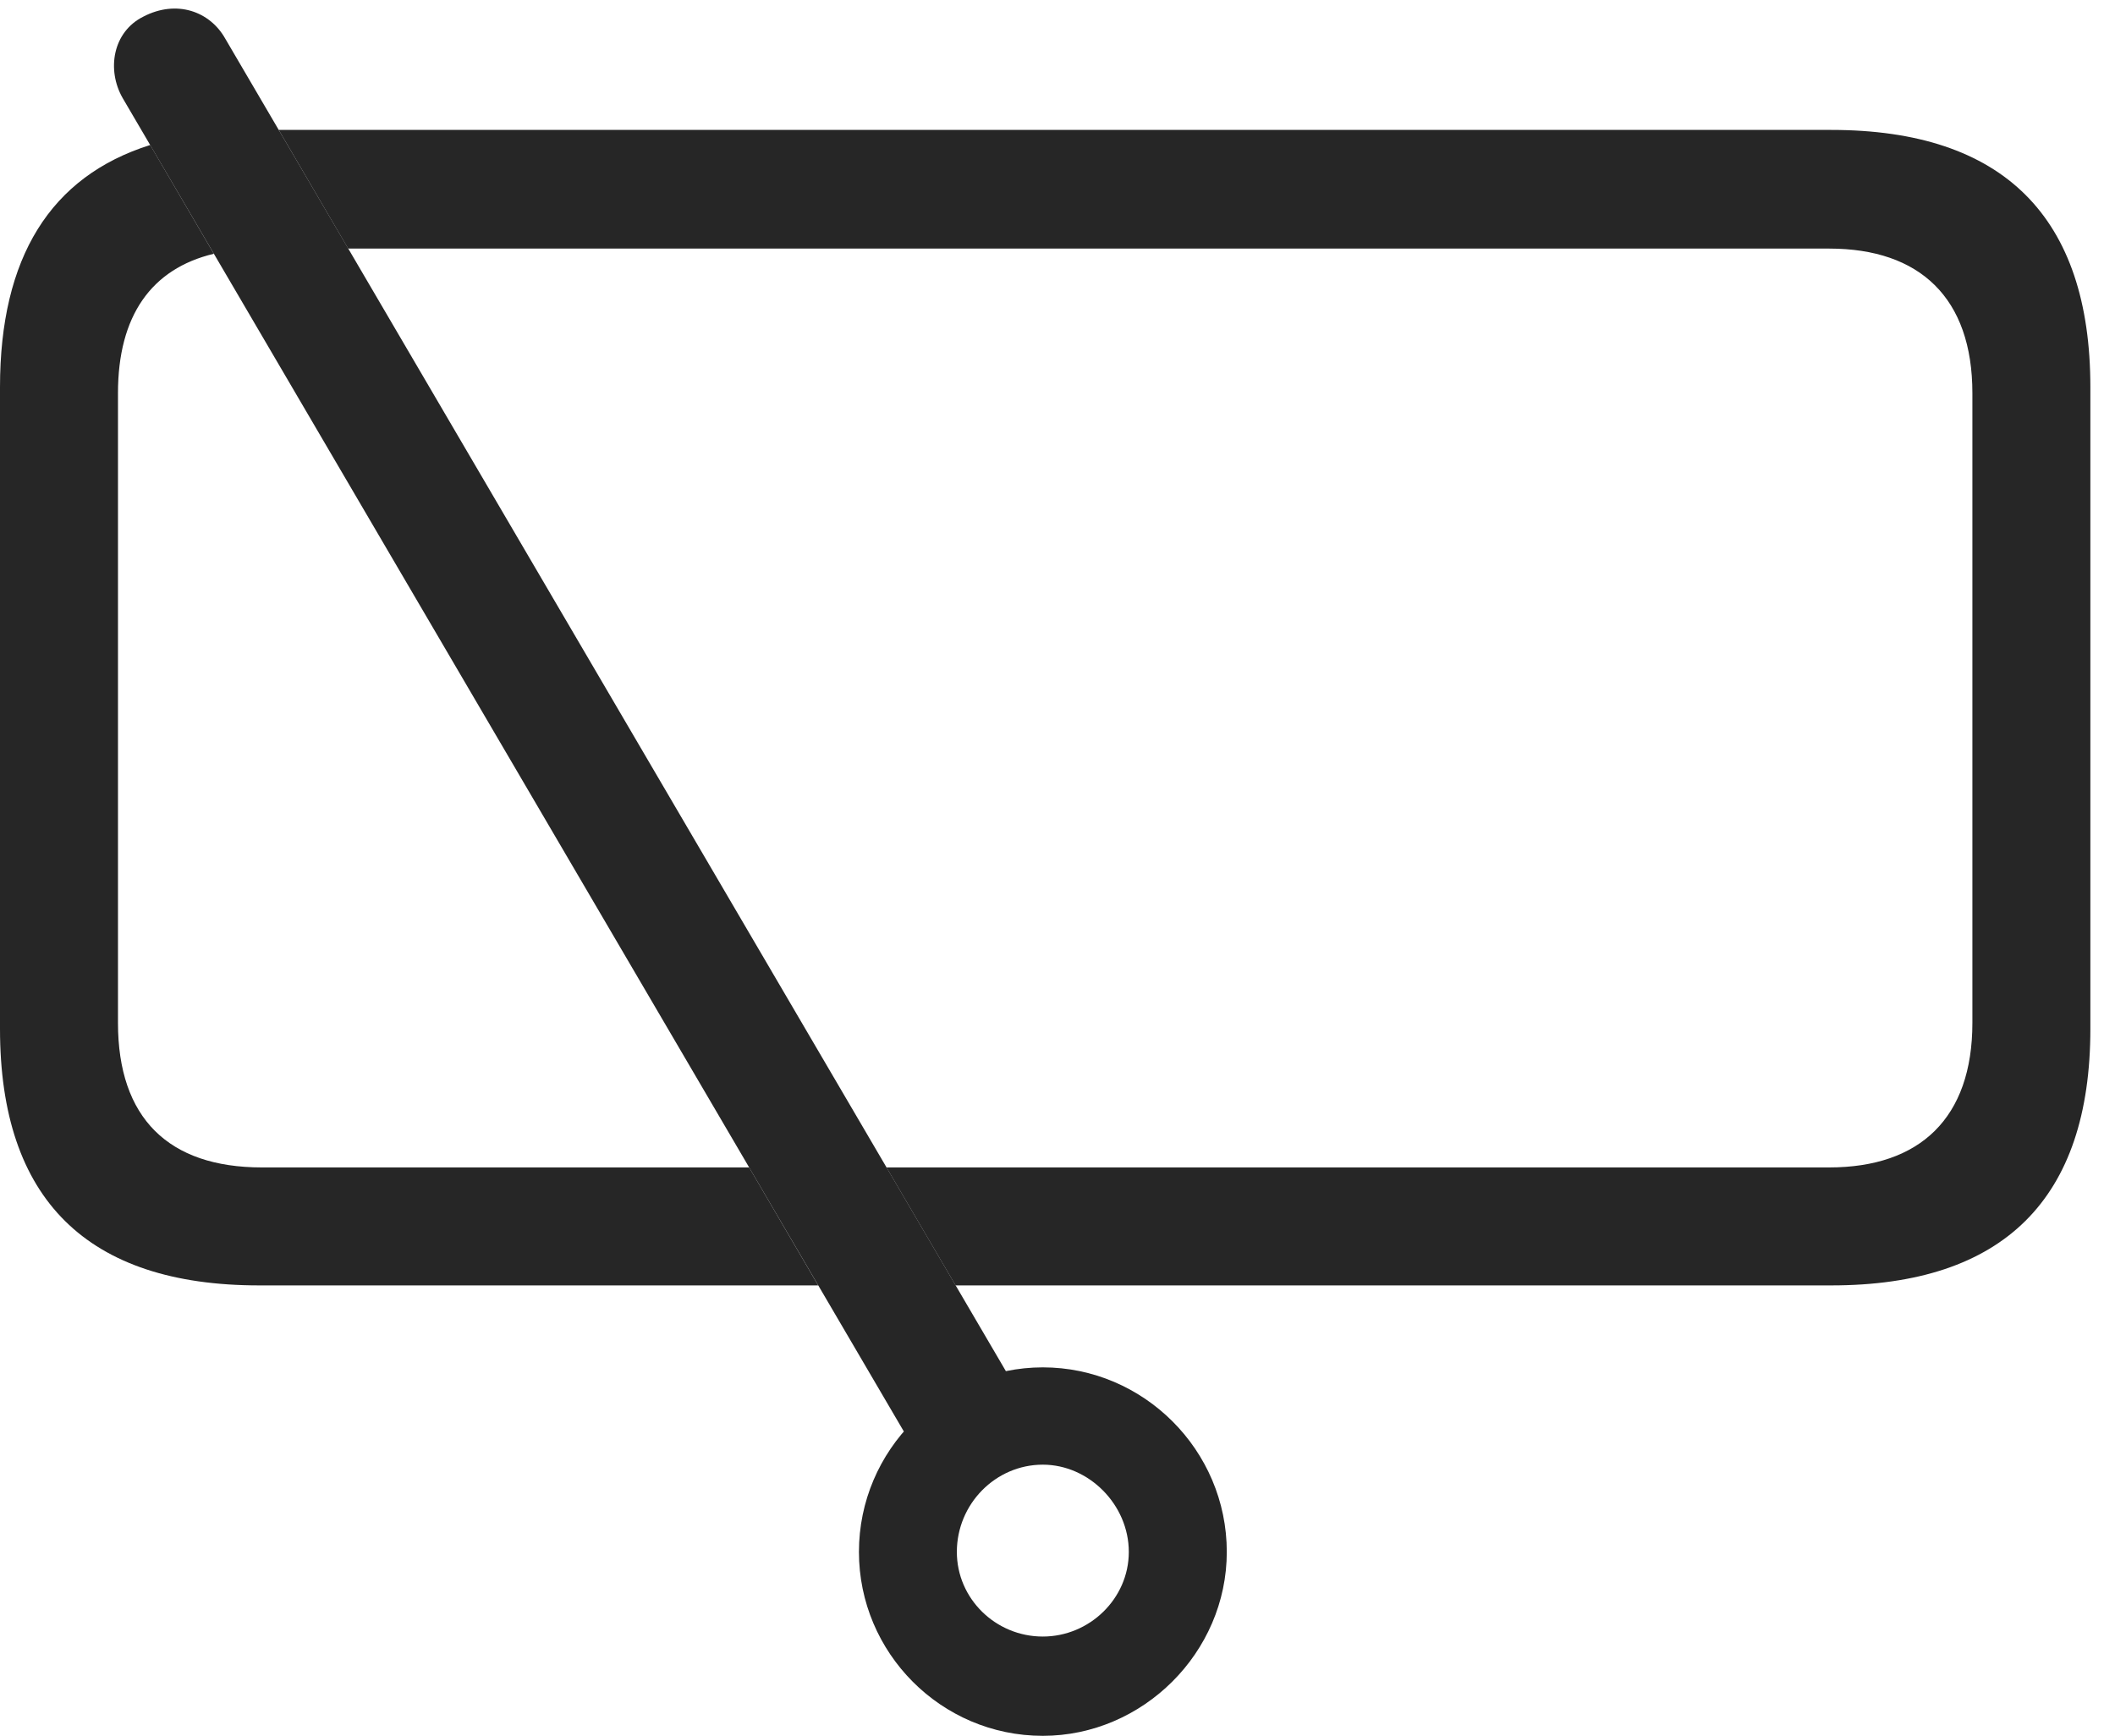<?xml version="1.0" encoding="UTF-8"?>
<!--Generator: Apple Native CoreSVG 326-->
<!DOCTYPE svg
PUBLIC "-//W3C//DTD SVG 1.1//EN"
       "http://www.w3.org/Graphics/SVG/1.1/DTD/svg11.dtd">
<svg version="1.1" xmlns="http://www.w3.org/2000/svg" xmlns:xlink="http://www.w3.org/1999/xlink" viewBox="0 0 30.996 25.439">
 <g>
  <rect height="25.439" opacity="0" width="30.996" x="0" y="0"/>
  <path d="M3.134 3.719C2.218 3.938 1.729 4.628 1.729 5.762L1.729 14.99C1.729 16.387 2.471 17.109 3.838 17.109L10.979 17.109L11.991 18.838L3.799 18.838C1.279 18.838 0 17.578 0 15.078L0 5.674C0 3.774 0.739 2.585 2.201 2.125ZM30.635 5.674L30.635 15.078C30.635 17.568 29.365 18.838 26.836 18.838L14.005 18.838L12.992 17.109L26.807 17.109C28.135 17.109 28.906 16.387 28.906 14.99L28.906 5.762C28.906 4.365 28.135 3.643 26.807 3.643L5.103 3.643L4.085 1.904L26.836 1.904C29.365 1.904 30.635 3.184 30.635 5.674Z" fill="black" fill-opacity="0.85"/>
  <path d="M15.283 25.439C16.748 25.439 17.979 24.219 17.979 22.744C17.979 21.25 16.758 20.039 15.283 20.039C13.809 20.039 12.588 21.25 12.588 22.744C12.588 24.219 13.789 25.439 15.283 25.439ZM15.283 23.984C14.59 23.984 14.023 23.428 14.023 22.744C14.023 22.041 14.59 21.465 15.283 21.465C15.957 21.465 16.543 22.051 16.543 22.744C16.543 23.428 15.967 23.984 15.283 23.984ZM13.565 21.523L15.098 20.703L3.301 0.566C3.076 0.166 2.588-0.01 2.1 0.244C1.65 0.469 1.562 1.025 1.797 1.436Z" fill="black" fill-opacity="0.85"/>
 </g>
</svg>

